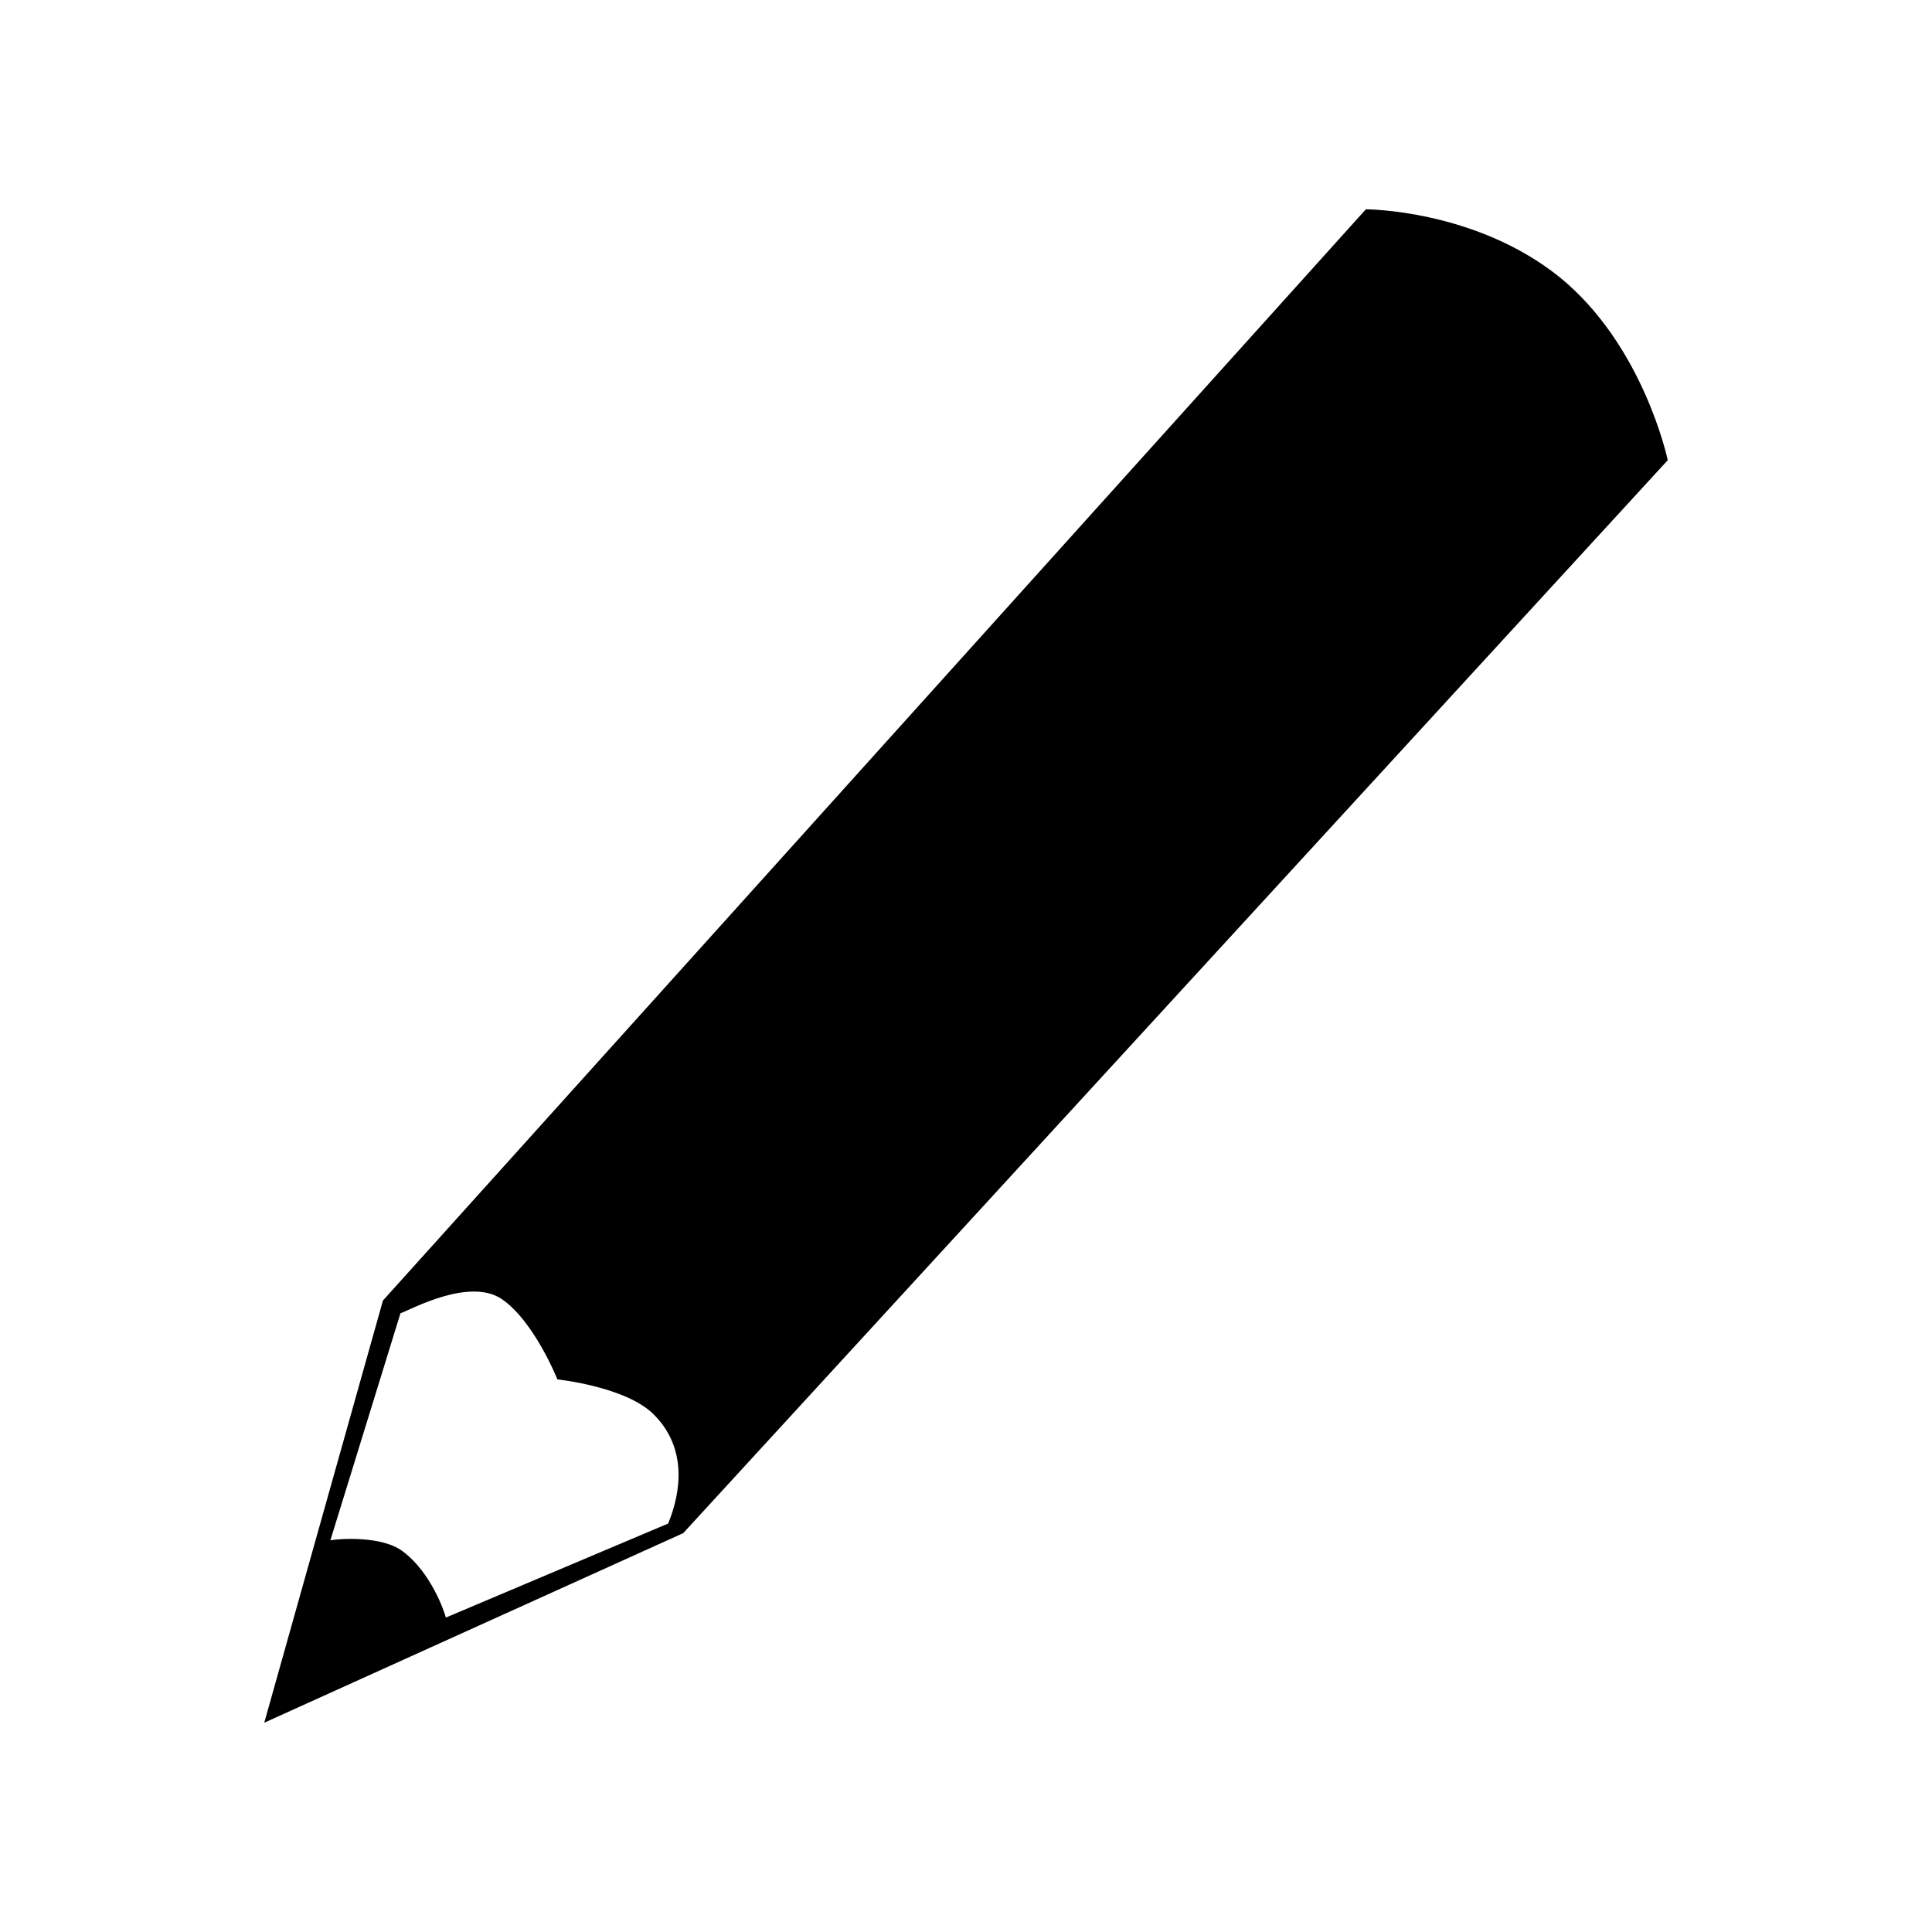 <?xml version="1.0" encoding="utf-8"?>
<!-- Generator: Adobe Illustrator 16.0.0, SVG Export Plug-In . SVG Version: 6.00 Build 0)  -->
<!DOCTYPE svg PUBLIC "-//W3C//DTD SVG 1.1//EN" "http://www.w3.org/Graphics/SVG/1.1/DTD/svg11.dtd">
<svg version="1.1" id="Layer_1" xmlns="http://www.w3.org/2000/svg" xmlns:xlink="http://www.w3.org/1999/xlink" x="0px" y="0px"
	 width="300px" height="300px" viewBox="0 0 300 300" style="enable-background:new 0 0 300 300;" xml:space="preserve">
<path d="M242.145,43.013C229.034,32.5,212.089,32.5,212.089,32.5L59.463,201.947L41.034,267.5l65.059-29.437L258.966,71.46
	C258.966,71.46,255.255,53.65,242.145,43.013z M62.184,203.926c1.732-0.619,10.638-5.566,15.708-2.226
	c5.071,3.463,8.659,12.492,8.659,12.492s10.636,1.113,14.965,5.442c6.062,6.061,3.463,13.976,2.227,16.944l-34.508,14.595
	c-0.248-0.99-2.35-7.05-6.679-10.266c-3.217-2.474-9.895-1.979-11.255-1.732L62.184,203.926z"/>
<g id="Restricted">
</g>
<g id="Help">
</g>
</svg>
